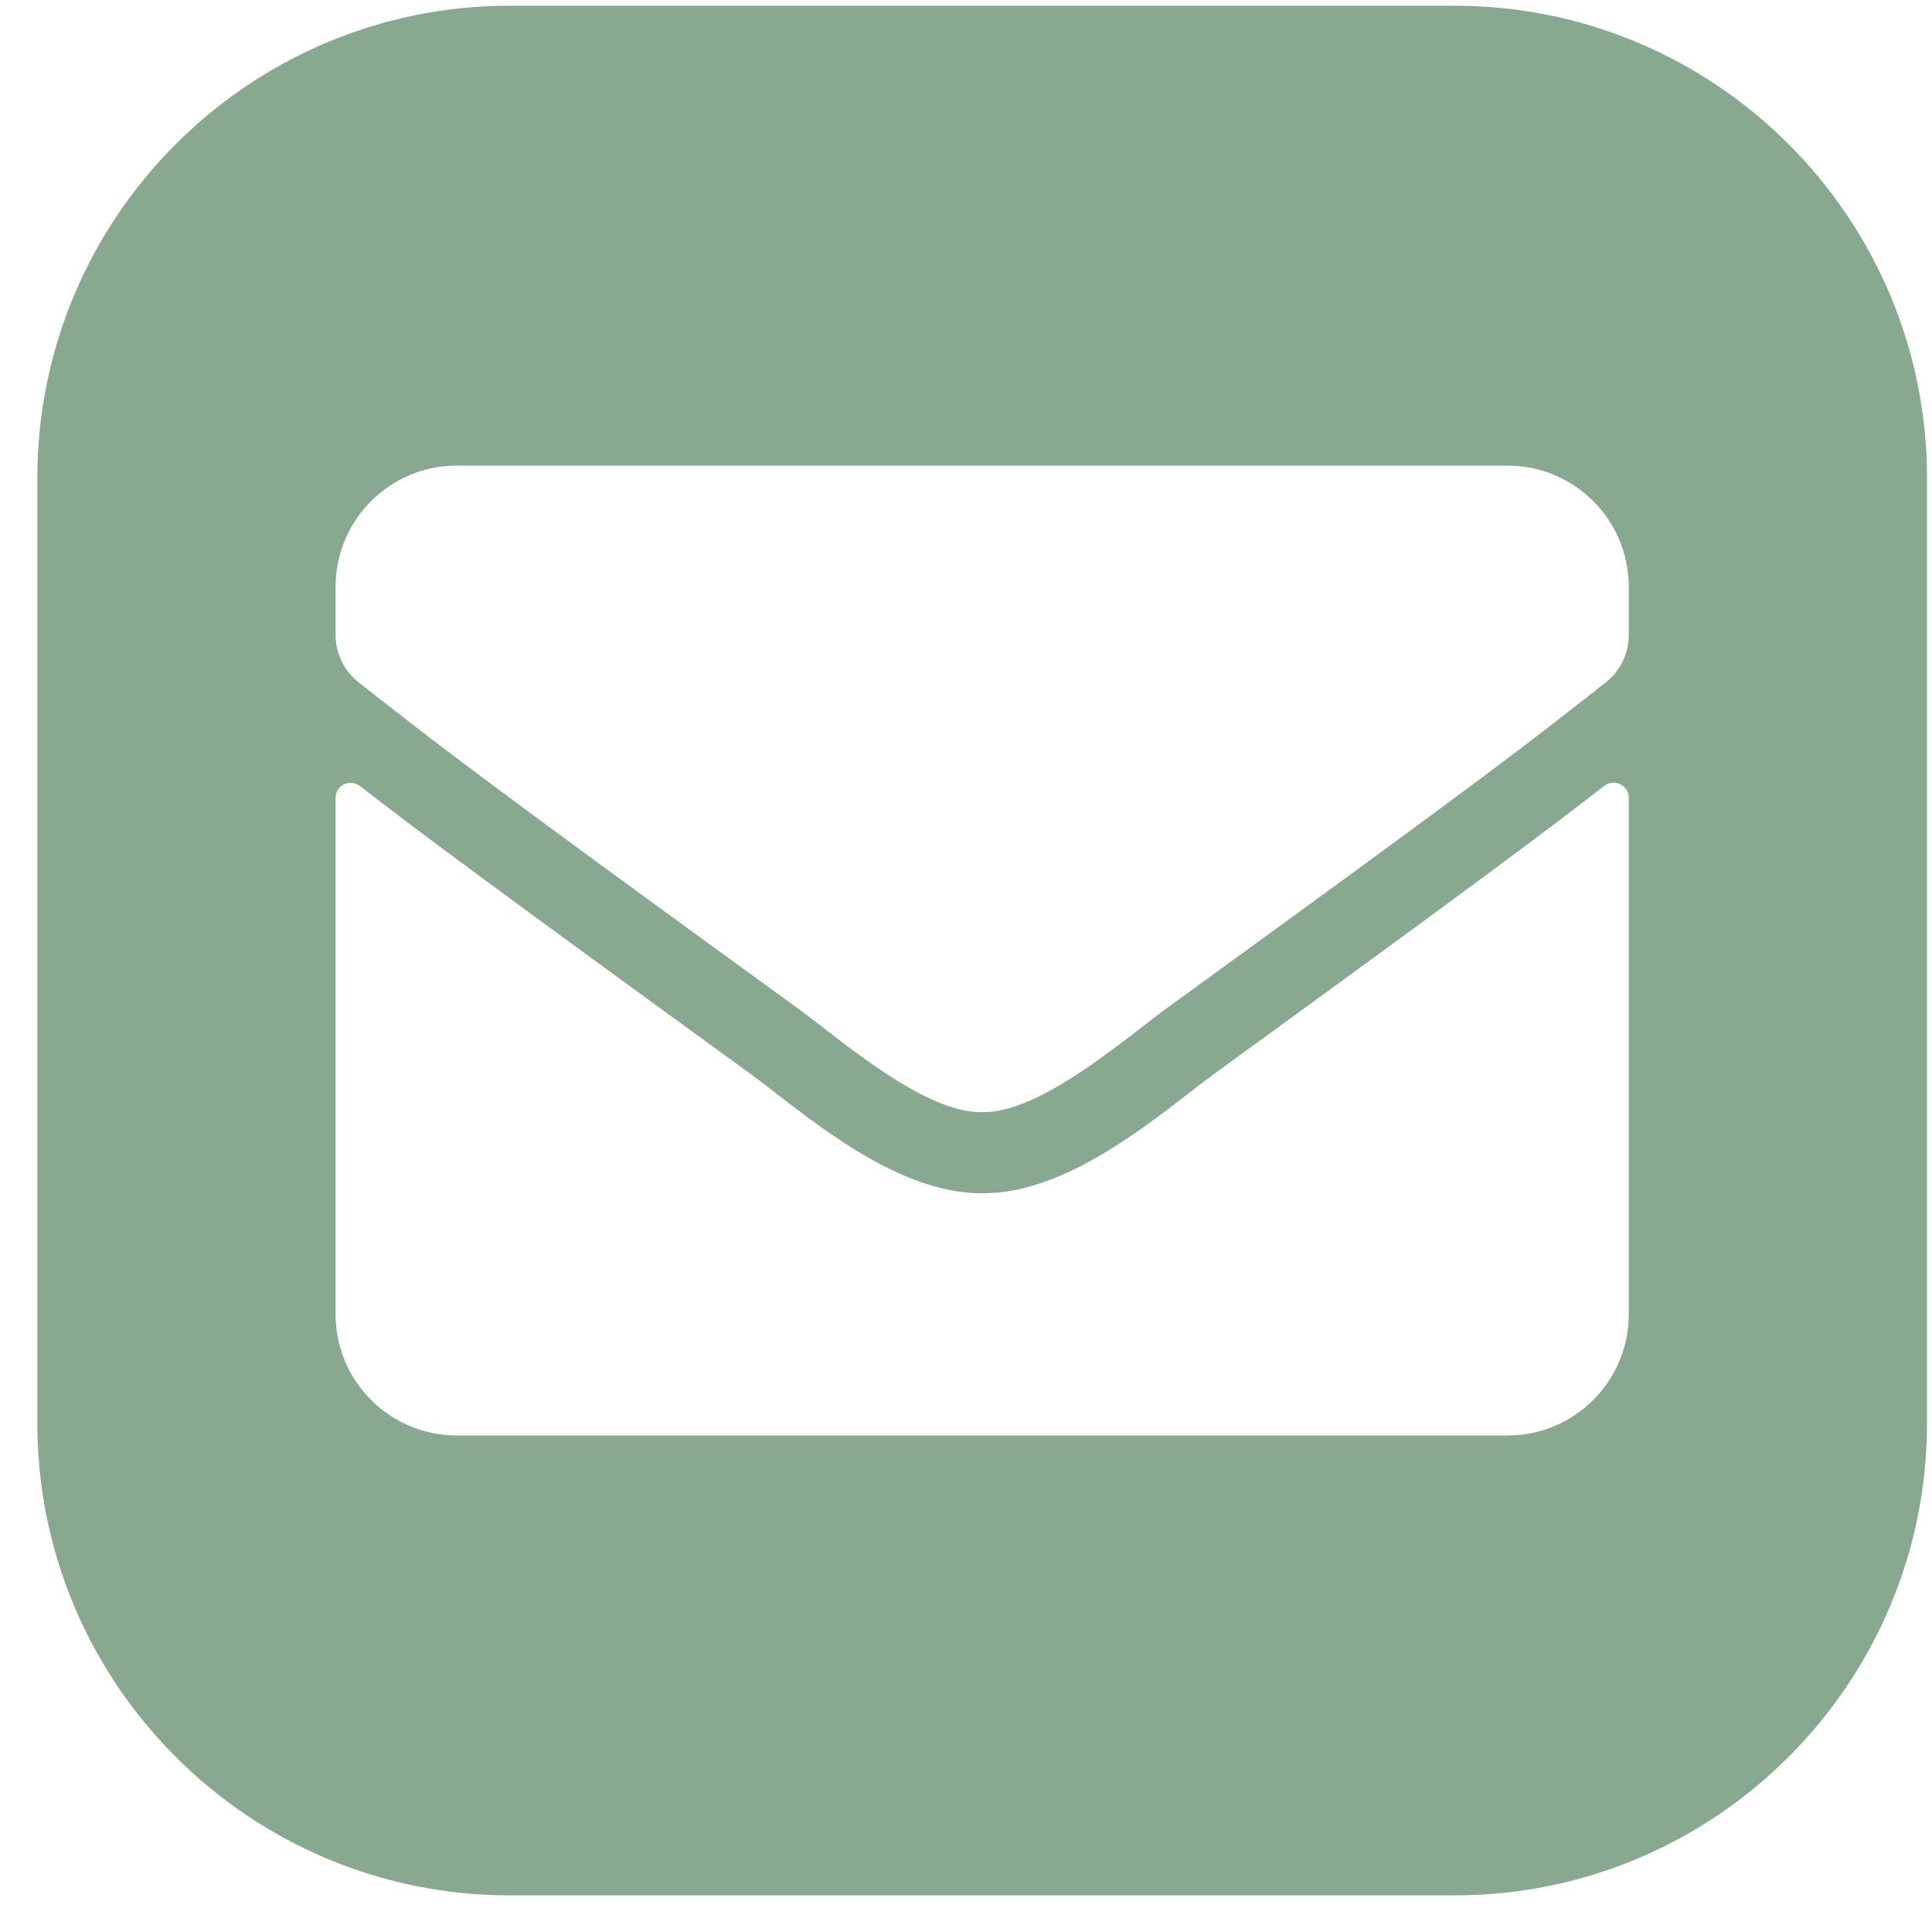 <?xml version="1.0" encoding="UTF-8" standalone="no"?>
<!DOCTYPE svg PUBLIC "-//W3C//DTD SVG 1.1//EN" "http://www.w3.org/Graphics/SVG/1.1/DTD/svg11.dtd">
<svg width="100%" height="100%" viewBox="0 0 71 71" version="1.1" xmlns="http://www.w3.org/2000/svg" xmlns:xlink="http://www.w3.org/1999/xlink" xml:space="preserve" xmlns:serif="http://www.serif.com/" style="fill-rule:evenodd;clip-rule:evenodd;stroke-linejoin:round;stroke-miterlimit:2;">
    <path d="M70.817,17.571L70.817,52.293C70.817,61.875 63.037,69.654 53.456,69.654L18.733,69.654C9.152,69.654 1.372,61.875 1.372,52.293L1.372,17.571C1.372,7.989 9.152,0.21 18.733,0.21L53.456,0.21C63.037,0.21 70.817,7.989 70.817,17.571ZM36.095,40.872C38.248,40.91 41.348,38.162 42.907,37.03C55.225,28.091 56.162,27.312 59.002,25.084C59.541,24.666 59.856,24.017 59.856,23.33L59.856,21.566C59.856,19.106 57.861,17.111 55.401,17.111L16.788,17.111C14.328,17.111 12.333,19.106 12.333,21.566L12.333,23.33C12.333,24.017 12.648,24.657 13.187,25.084C16.027,27.302 16.964,28.091 29.282,37.03C30.841,38.162 33.941,40.91 36.095,40.872ZM58.956,28.88C56.877,30.495 54.129,32.556 44.662,39.434C42.778,40.808 39.408,43.88 36.095,43.852C32.799,43.871 29.495,40.863 27.537,39.434C18.069,32.556 15.312,30.505 13.233,28.89C12.862,28.602 12.333,28.862 12.333,29.326L12.333,48.298C12.333,50.758 14.328,52.753 16.788,52.753L55.401,52.753C57.861,52.753 59.856,50.758 59.856,48.298L59.856,29.316C59.856,28.862 59.318,28.593 58.956,28.88Z" style="fill:rgb(137,168,144);"/>
</svg>

